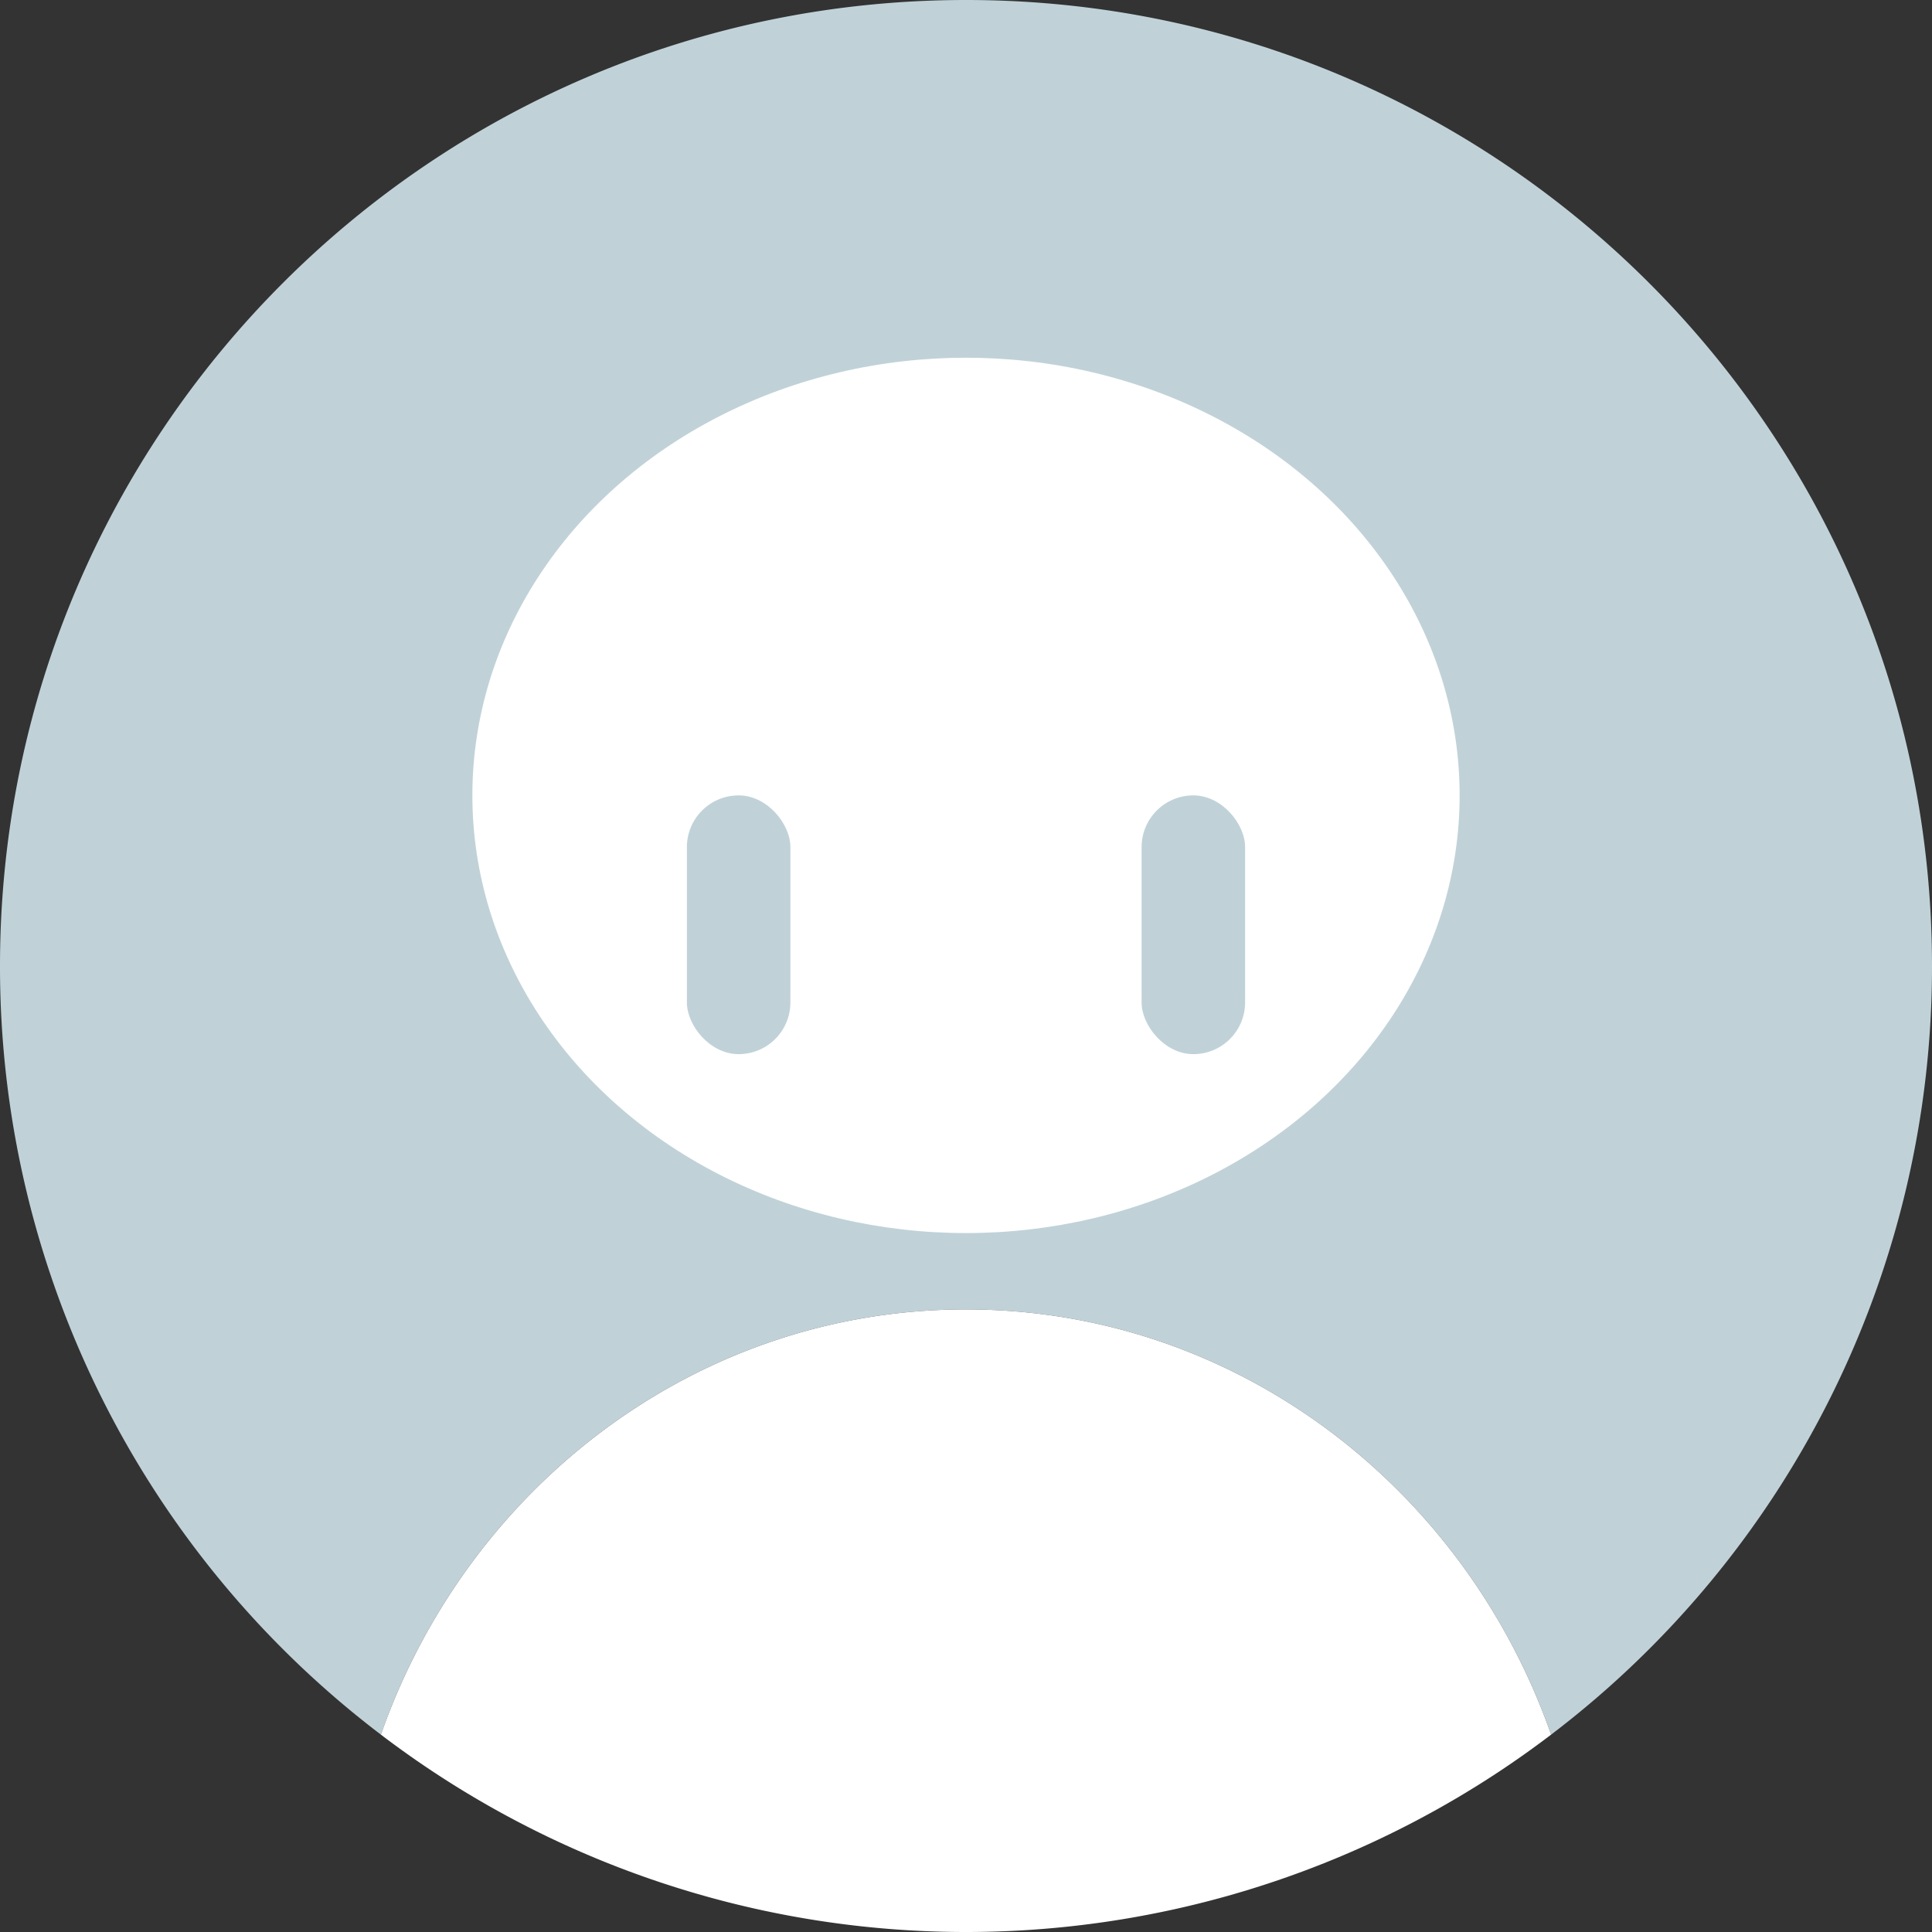 <svg xmlns="http://www.w3.org/2000/svg" width="526.92" height="526.92" viewBox="0 0 526.92 526.92">
  <rect x="0" y="0" width="526.92" height="526.92" fill="#333333" stroke="none"/>
  <g id="グループ_24" data-name="グループ 24" transform="translate(-5128 -1069)">
    <path id="パス_8" data-name="パス 8" d="M526.92,263.46C526.92,117.96,408.97,0,263.46,0S0,117.96,0,263.46A263.028,263.028,0,0,0,103.88,473.09c23.72-67.65,86.21-115.97,159.58-115.97s135.86,48.32,159.58,115.97A263.028,263.028,0,0,0,526.92,263.46Z" transform="translate(5128 1069)" fill="#c0d2d8"/>
    <path id="パス_9" data-name="パス 9" d="M263.46,357.12c-73.37,0-135.86,48.32-159.58,115.97a263.454,263.454,0,0,0,319.16,0c-23.72-67.65-86.21-115.97-159.58-115.97Z" transform="translate(5128 1069)" fill="#fff"/>
    <ellipse id="楕円形_14" data-name="楕円形 14" cx="134.63" cy="119.37" rx="134.63" ry="119.37" transform="translate(5256.83 1166.56)" fill="#fff"/>
    <rect id="長方形_89" data-name="長方形 89" width="28.23" height="70.57" rx="14.11" transform="translate(5315.34 1285.93)" fill="#c0d2d8"/>
    <rect id="長方形_90" data-name="長方形 90" width="28.23" height="70.57" rx="14.11" transform="translate(5439.35 1285.93)" fill="#c0d2d8"/>
  </g>
</svg>
